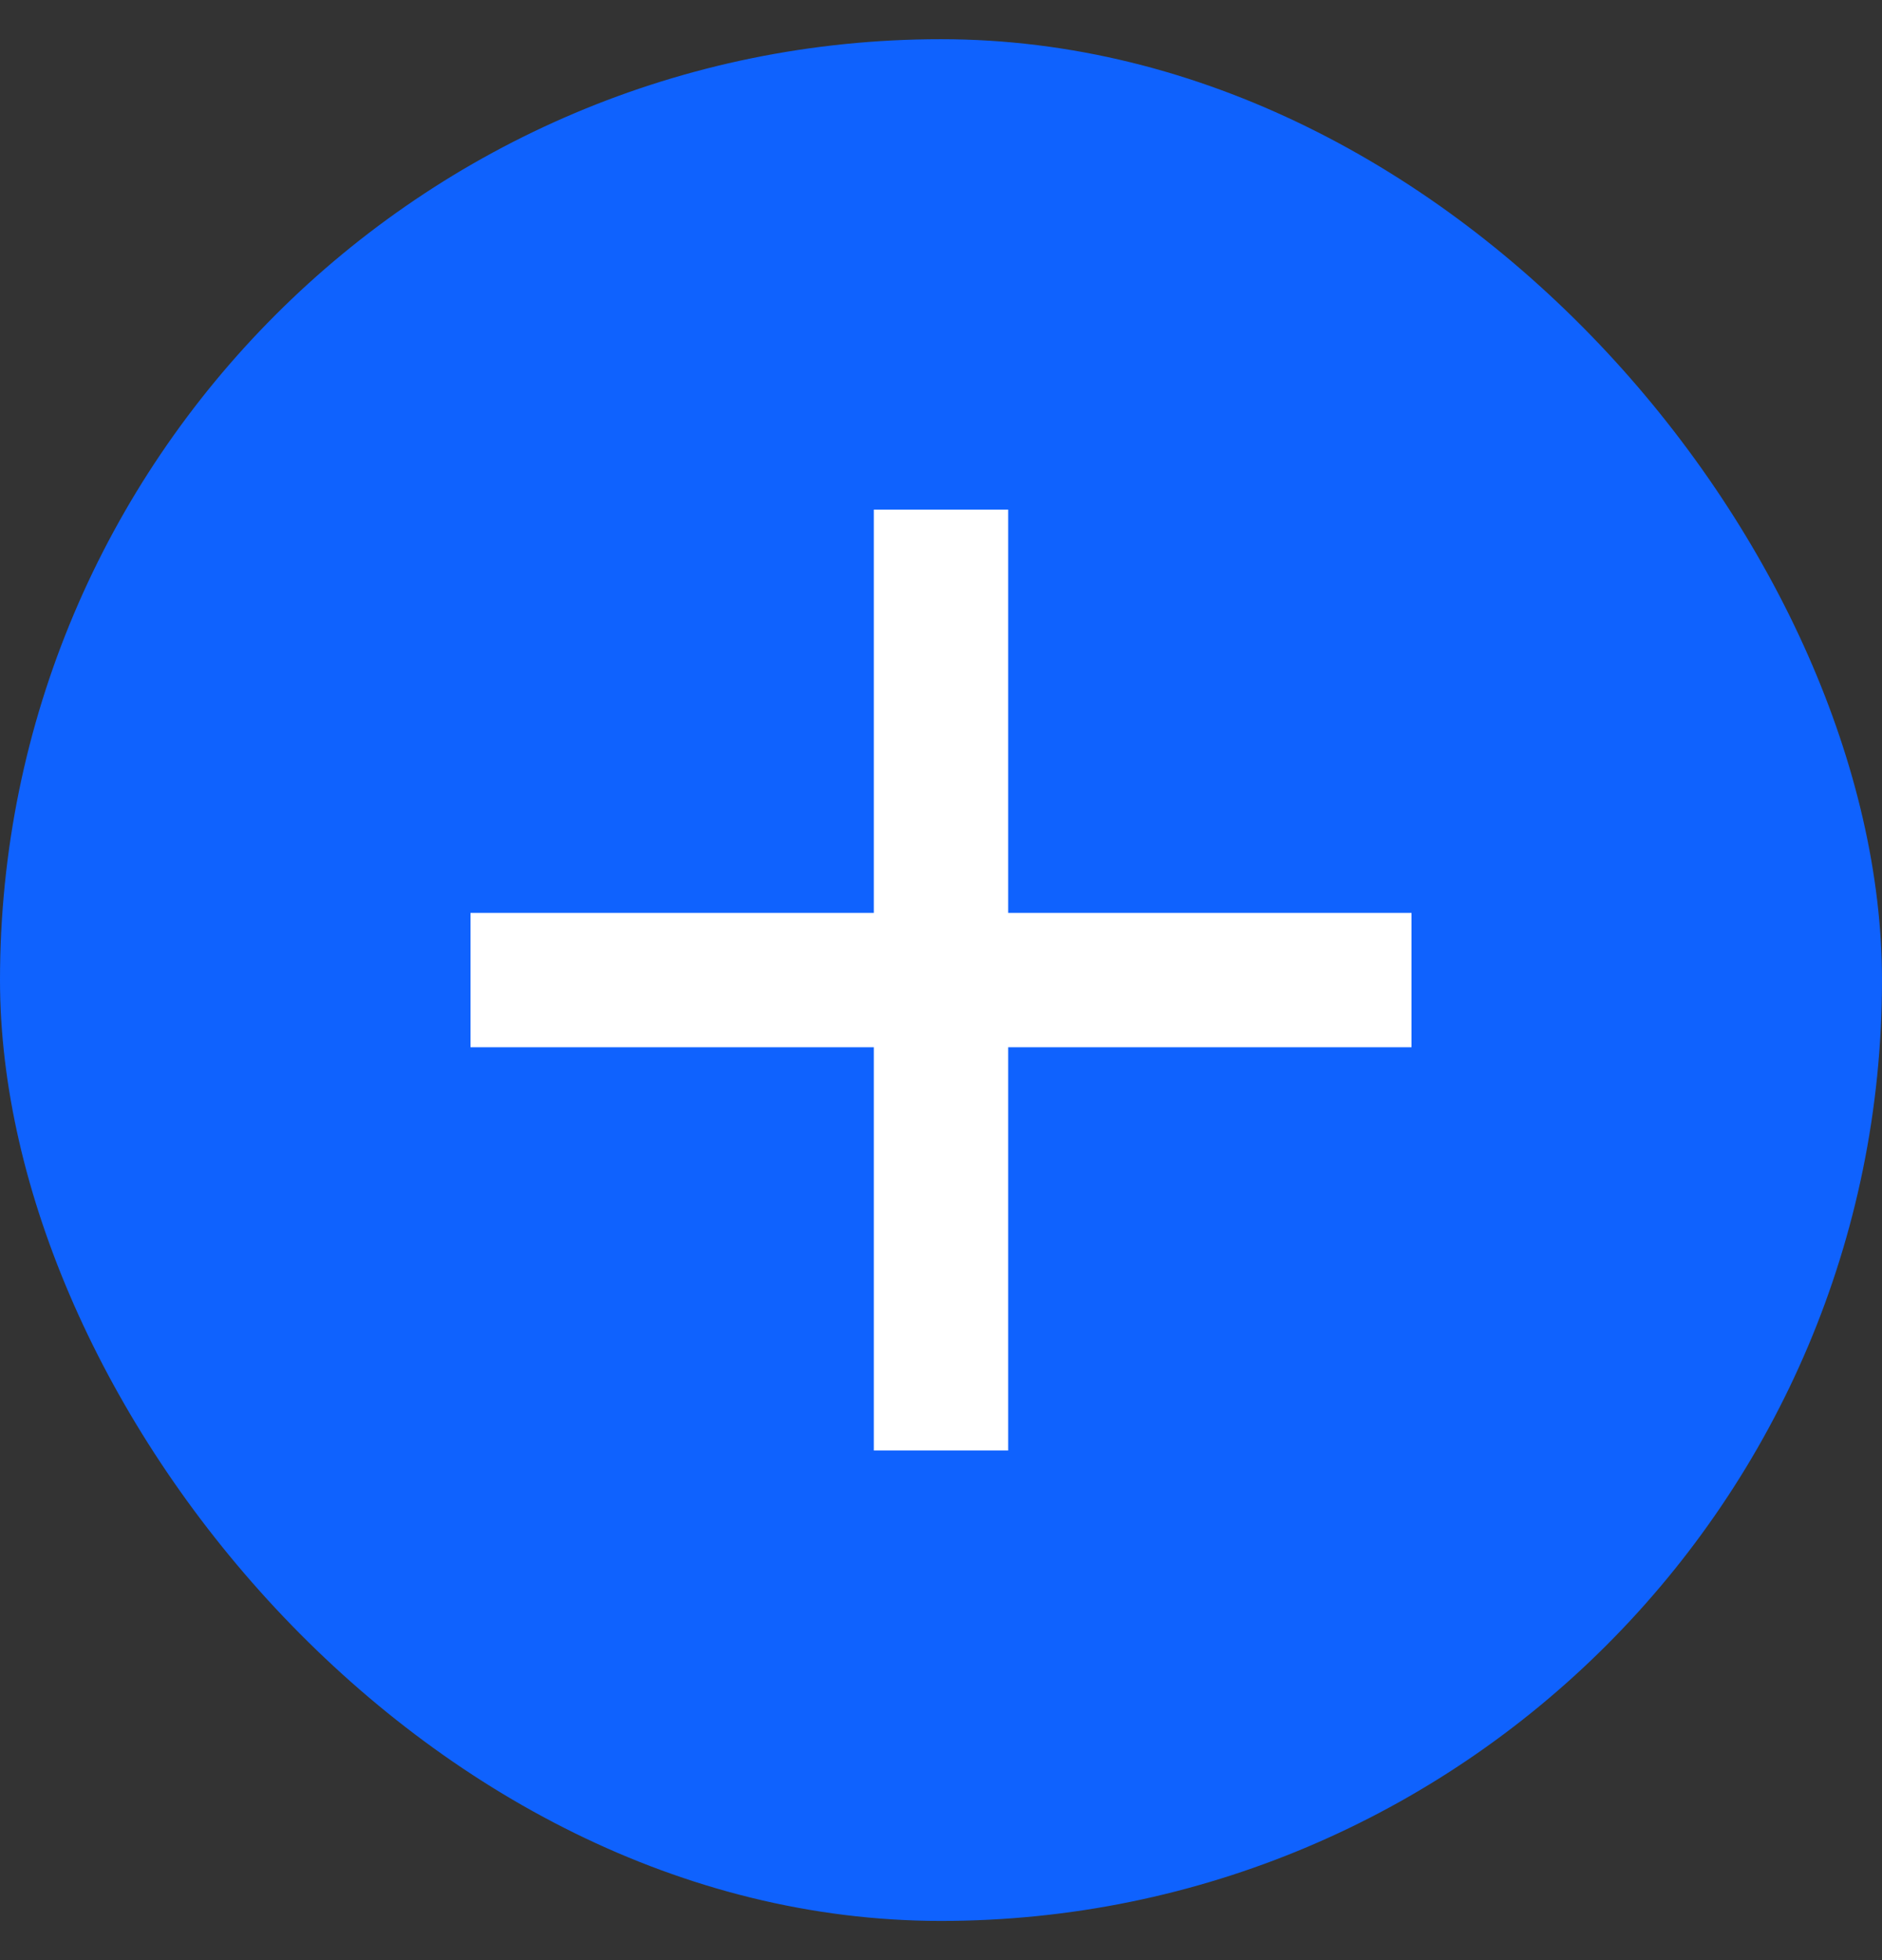 <svg width="24" height="25" viewBox="0 0 24 25" fill="none" xmlns="http://www.w3.org/2000/svg">
<rect x="0" y="0" width="24" height="25" fill="#333333" stroke="none"/>
<g id="ic:baseline-plus">
<rect y="0.5" width="24" height="24" rx="12" fill="#0F62FE"/>
<path id="Vector" d="M18 13.357H12.857V18.5H11.143V13.357H6V11.643H11.143V6.5H12.857V11.643H18V13.357Z" fill="white"/>
</g>
</svg>
